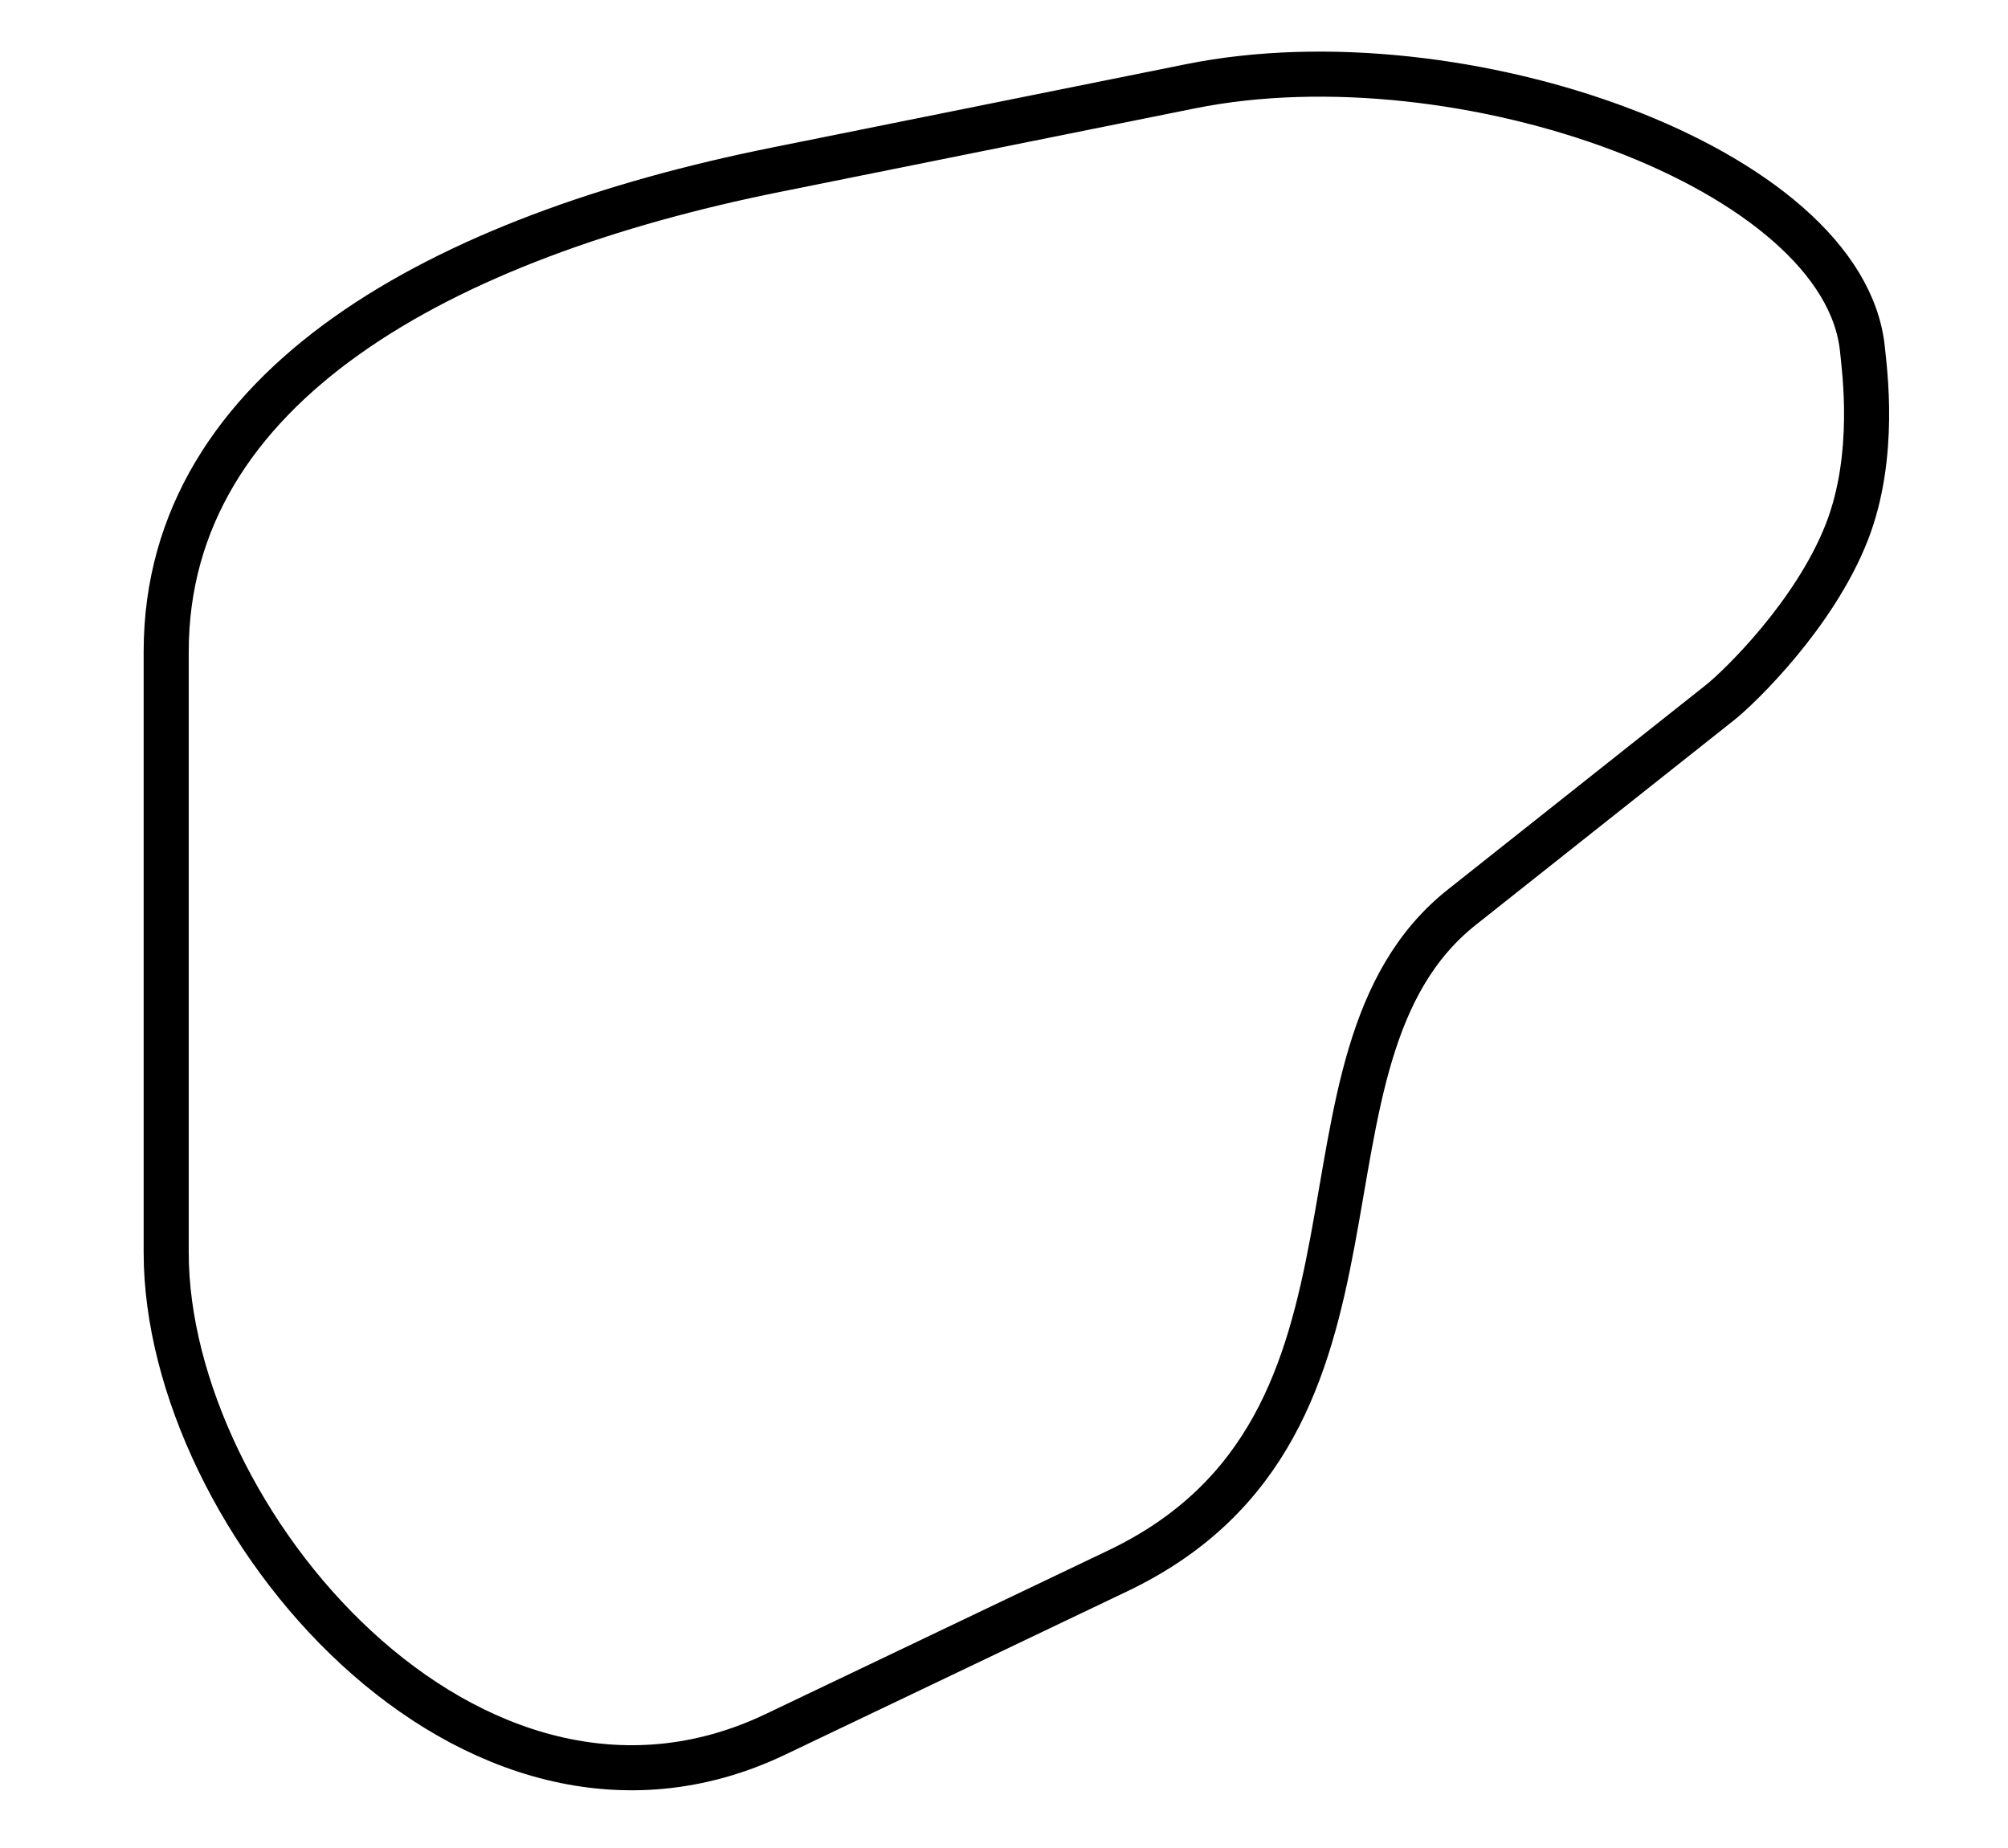 <?xml version="1.0" encoding="UTF-8" standalone="no"?>
<!-- Created with Inkscape (http://www.inkscape.org/) -->

<svg
   xmlns:osb="http://www.openswatchbook.org/uri/2009/osb"
   xmlns:dc="http://purl.org/dc/elements/1.1/"
   xmlns:cc="http://creativecommons.org/ns#"
   xmlns:rdf="http://www.w3.org/1999/02/22-rdf-syntax-ns#"
   xmlns:svg="http://www.w3.org/2000/svg"
   xmlns="http://www.w3.org/2000/svg"
   xmlns:sodipodi="http://sodipodi.sourceforge.net/DTD/sodipodi-0.dtd"
   xmlns:inkscape="http://www.inkscape.org/namespaces/inkscape"
   width="3157.086"
   height="2905.512"
   id="svg2"
   version="1.1"
   inkscape:version="0.48.4 r9939"
   sodipodi:docname="New document 1">
  <defs
     id="defs4">
    <linearGradient
       osb:paint="solid"
       id="linearGradient5752">
      <stop
         id="stop5754"
         offset="0"
         style="stop-color:#000000;stop-opacity:1;" />
    </linearGradient>
  </defs>
  <sodipodi:namedview
     id="base"
     pagecolor="#ffffff"
     bordercolor="#666666"
     borderopacity="1.0"
     inkscape:pageopacity="0.0"
     inkscape:pageshadow="2"
     inkscape:zoom="0.12374369"
     inkscape:cx="-1370.6371"
     inkscape:cy="109.6842"
     inkscape:document-units="px"
     inkscape:current-layer="layer1"
     showgrid="false"
     units="mm"
     inkscape:window-width="1920"
     inkscape:window-height="1005"
     inkscape:window-x="-9"
     inkscape:window-y="-9"
     inkscape:window-maximized="1" />
  <g
     inkscape:label="Layer 1"
     inkscape:groupmode="layer"
     id="layer1"
     transform="translate(0,1853.15)">
    <g
       transform="translate(76.998,17.254)"
       id="layer1-7"
       inkscape:label="Layer 1"
       style="stroke-width:70.866;stroke-miterlimit:4;stroke-dasharray:none">
      <path
         transform="matrix(0.934,0,0,1.326,-261.75,-2629.218)"
         d="m 2102.857,1687.806 c 0,531.771 -369.685,962.857 -825.714,962.857 -456.029,0 -825.714,-431.086 -825.714,-962.857 0,-531.771 369.685,-962.857 825.714,-962.857 456.029,0 825.714,431.086 825.714,962.857 z"
         sodipodi:ry="962.85712"
         sodipodi:rx="825.71429"
         sodipodi:cy="1687.8065"
         sodipodi:cx="1277.1428"
         id="path3796"
         style="fill:none;stroke:none;stroke-width:63.66;stroke-miterlimit:4;stroke-dasharray:none"
         sodipodi:type="arc" />
      <a
         id="a5951"
         style="stroke-width:70.866;stroke-miterlimit:4;stroke-dasharray:none">
        <path
           sodipodi:nodetypes="sssssssssss"
           inkscape:connector-curvature="0"
           id="rect5769"
           d="m 1142.217,-1603.349 652.71,-131.429 c 425.419,-85.662 1028.944,129.012 1056.408,414.622 2.944,30.612 22.232,166.147 -24.534,286.114 -50.497,129.539 -168.528,243.772 -199.66,268.451 l -405.714,321.621 C 1921.56,-206.258 2159.522,370.796 1680.64,599.502 L 1142.217,856.645 C 663.335,1085.352 184.288,518.685 184.288,98.887 l 0,-944.478 c 0,-419.798 437.678,-653.002 957.928,-757.758 z"
           style="fill:none;stroke:#000000;stroke-width:70.866;stroke-linecap:butt;stroke-miterlimit:4;stroke-opacity:1;stroke-dasharray:none" />
      </a>
    </g>
  </g>
</svg>

